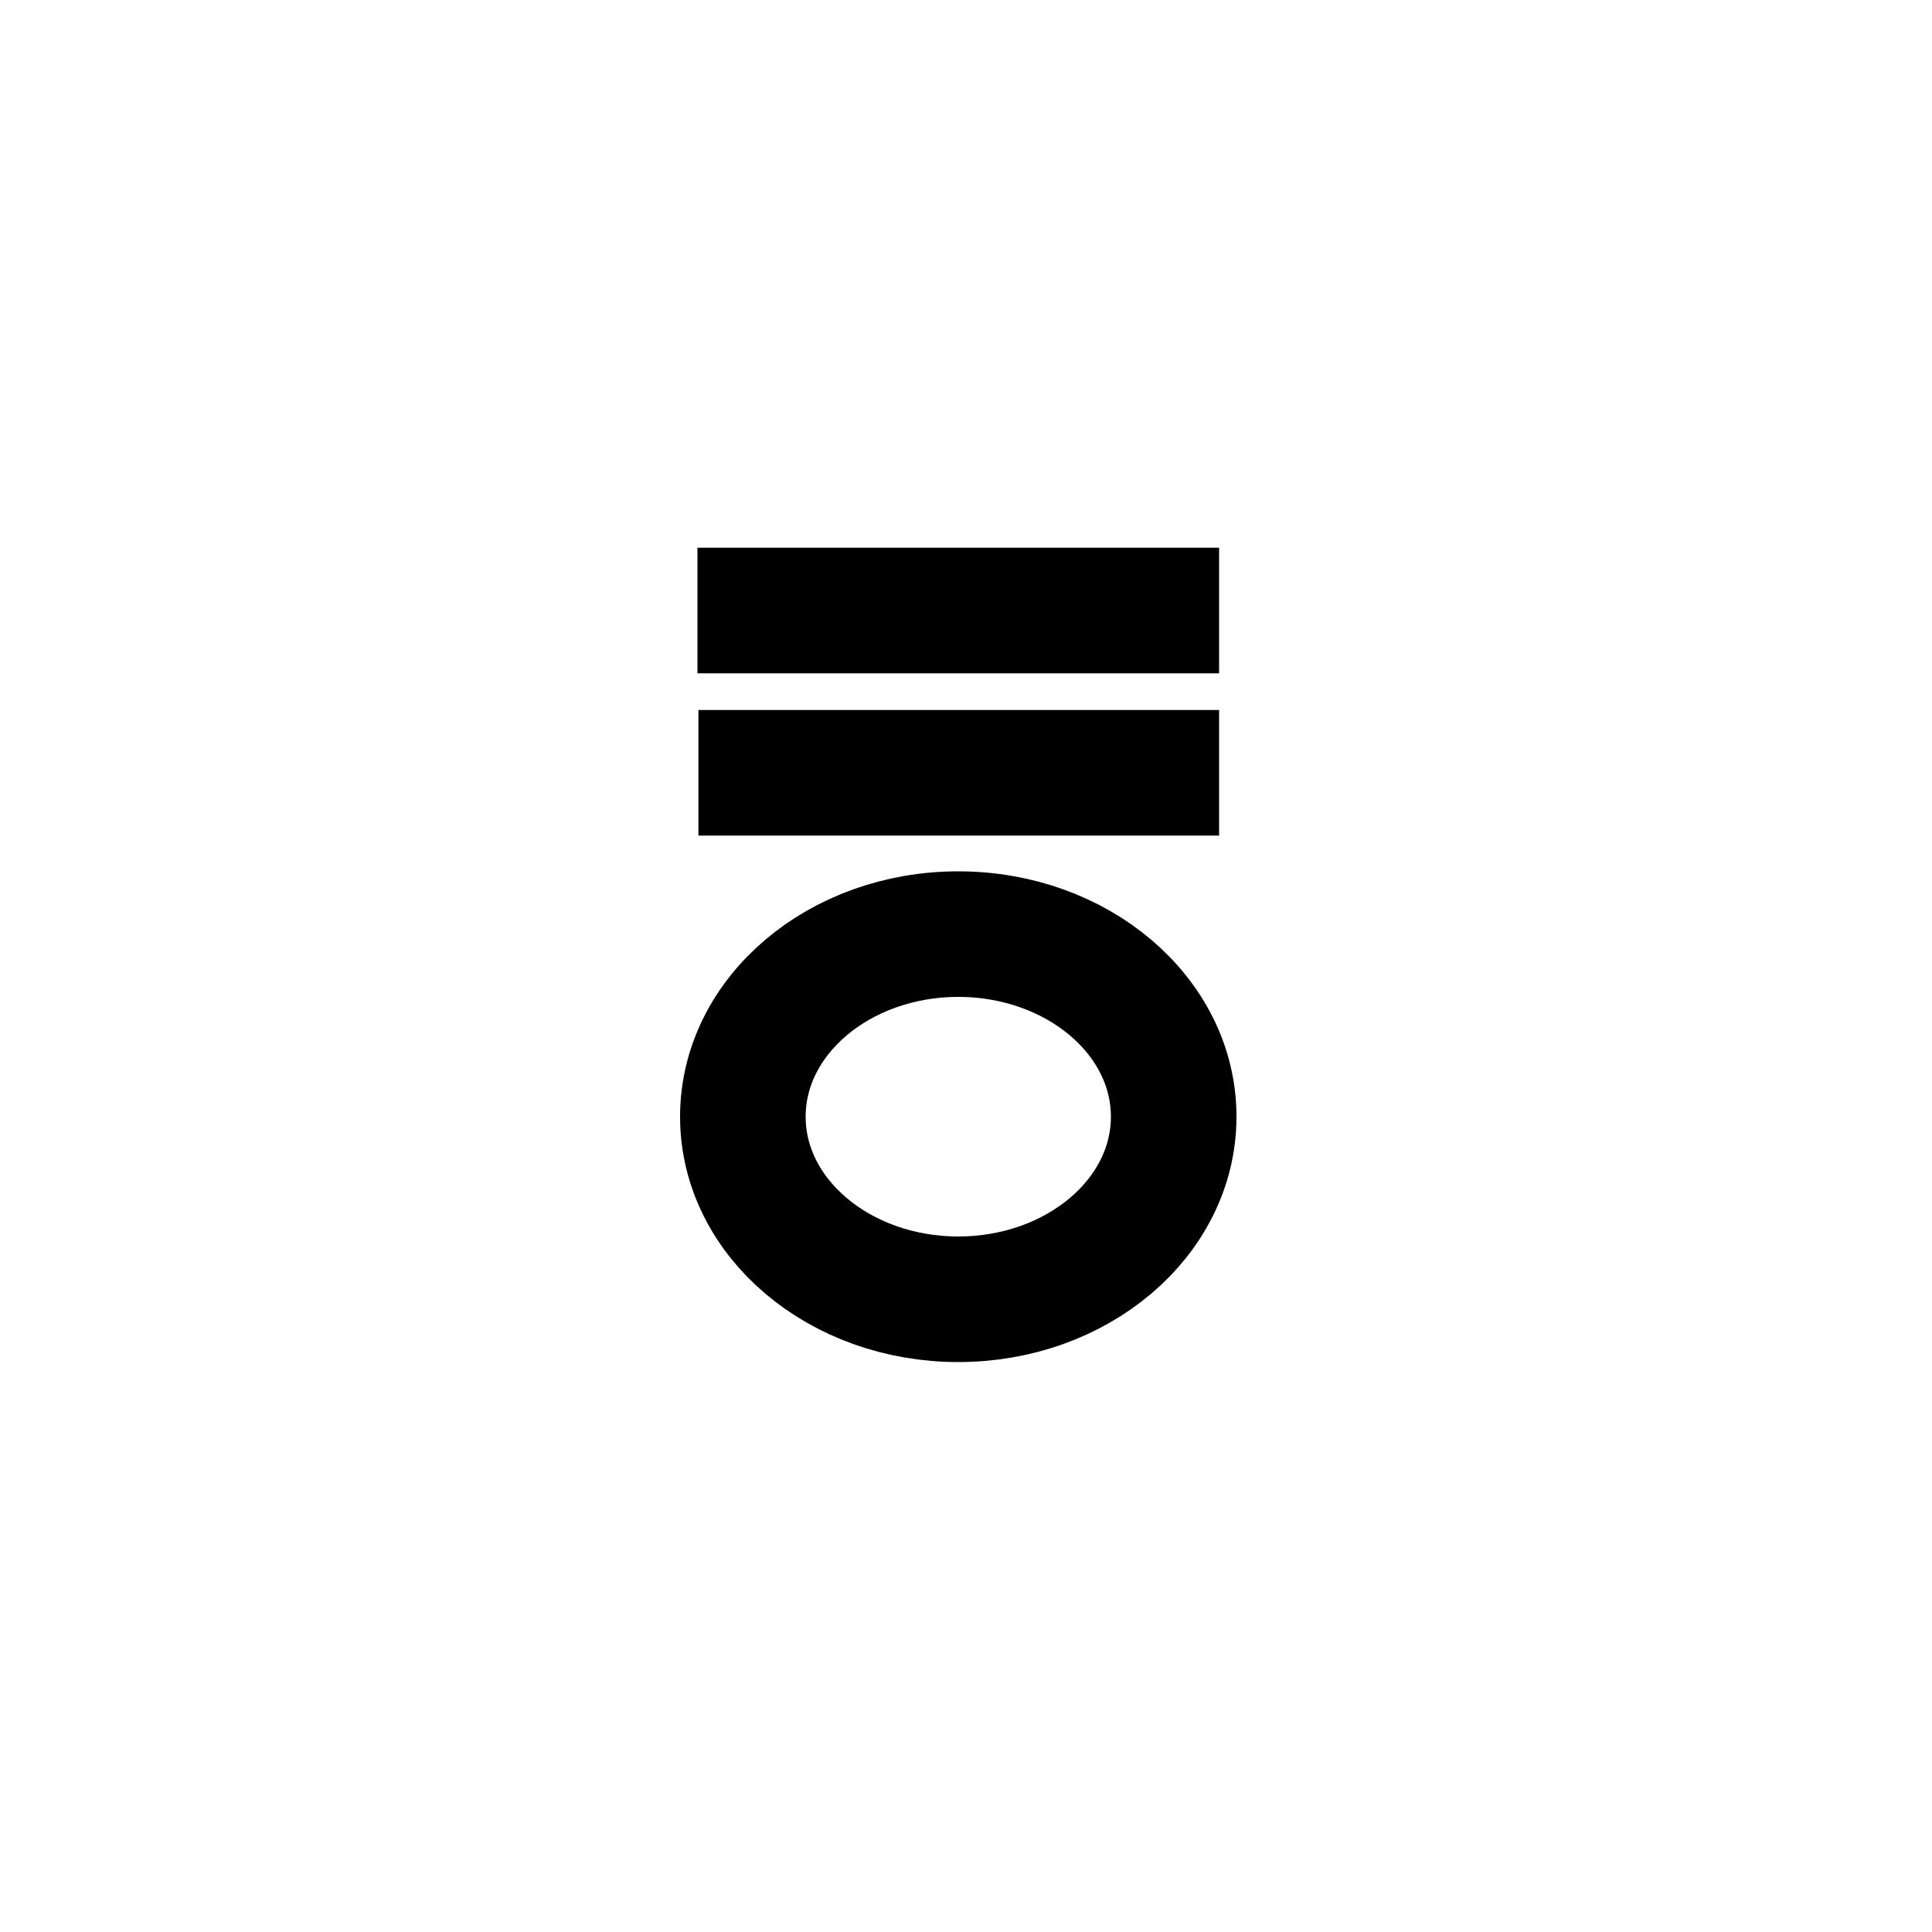 <?xml version="1.0" encoding="utf-8"?>
<!-- Generator: Adobe Illustrator 18.1.1, SVG Export Plug-In . SVG Version: 6.00 Build 0)  -->
<svg version="1.1" id="Layer_1" xmlns="http://www.w3.org/2000/svg" xmlns:xlink="http://www.w3.org/1999/xlink" x="0px" y="0px"
	 viewBox="0 0 200 200" enable-background="new 0 0 200 200" xml:space="preserve">
<ellipse fill="none" stroke="#000000" stroke-width="13" stroke-linecap="square" stroke-miterlimit="10" cx="99.2" cy="115.6" rx="22.3" ry="18.9"/>
<line fill="none" stroke="#000000" stroke-width="13" stroke-linejoin="round" stroke-miterlimit="10" x1="72.3" y1="80" x2="126.2" y2="80"/>
<line fill="none" stroke="#000000" stroke-width="13" stroke-linejoin="round" stroke-miterlimit="10" x1="72.2" y1="63.2" x2="126.2" y2="63.2"/>
</svg>
